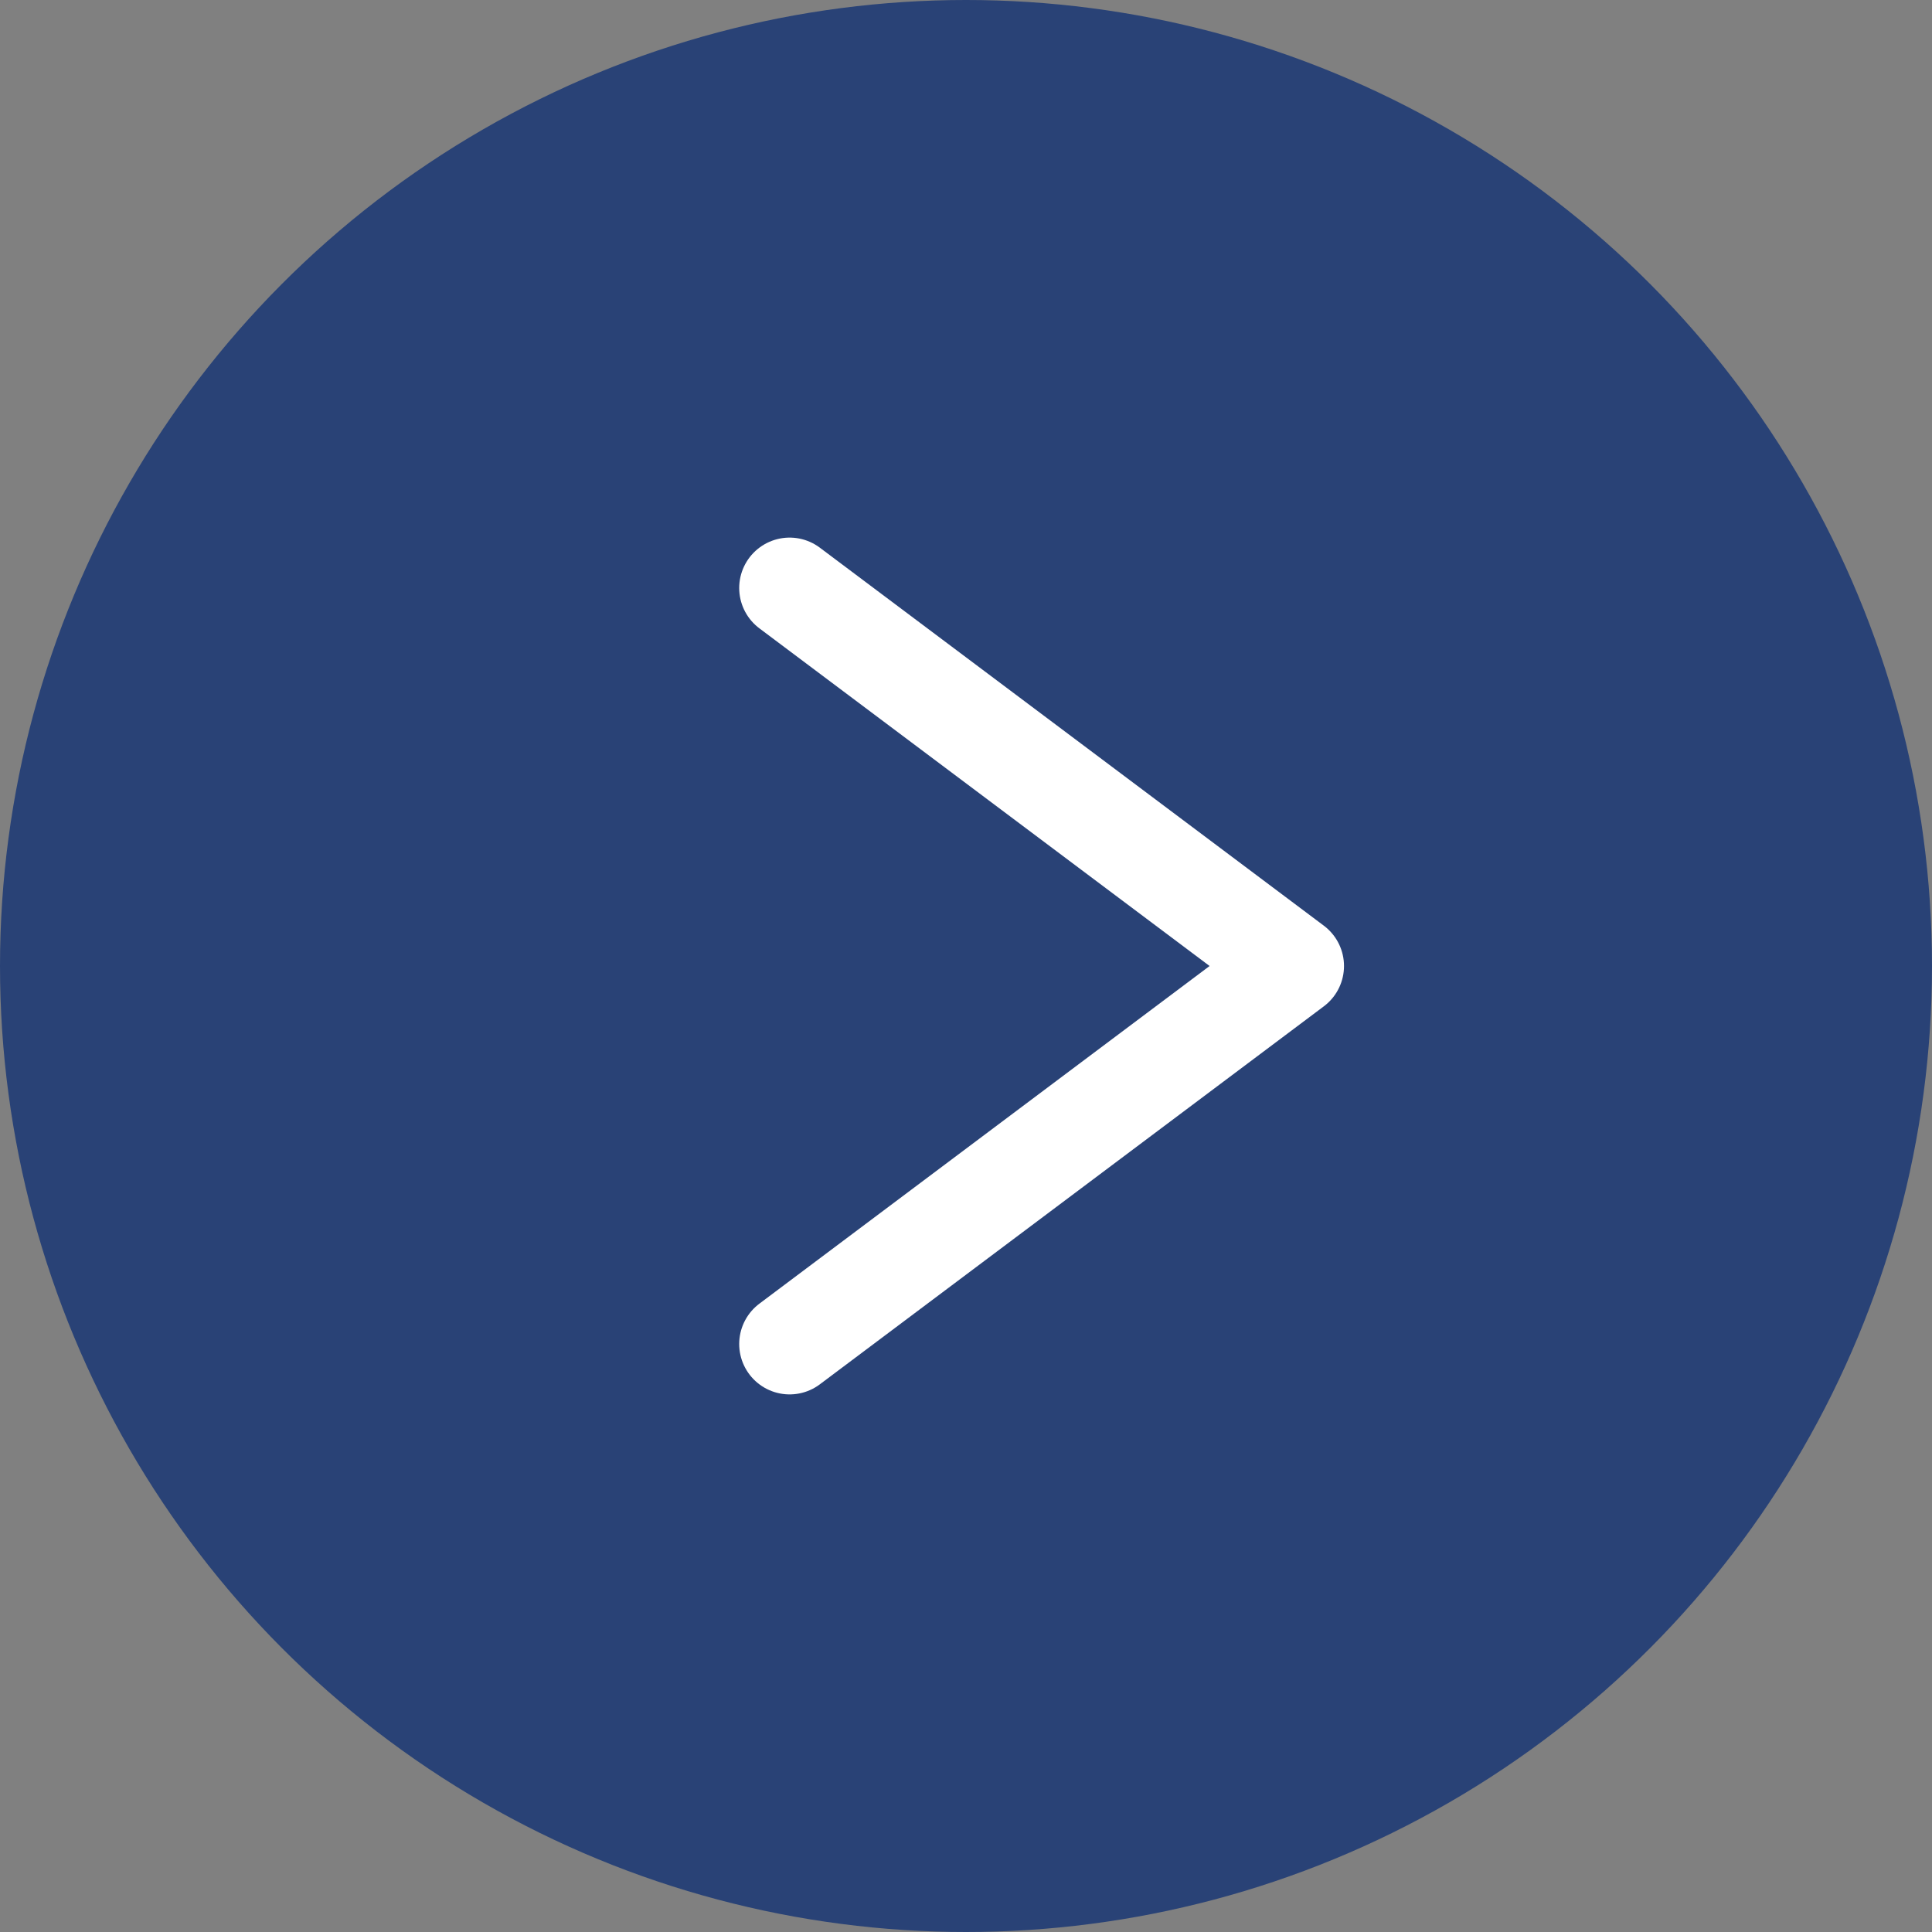 <svg width="115" height="115" viewBox="0 0 115 115" fill="none" xmlns="http://www.w3.org/2000/svg">
<rect x="0" y="0" width="115" height="115" fill="#808080" stroke="none"/>
<circle cx="57.5" cy="57.5" r="57.5" fill="#294276"/>
<path d="M47 80L77 57.5L47 35" stroke="white" stroke-width="6" stroke-linecap="round" stroke-linejoin="round"/>
</svg>
